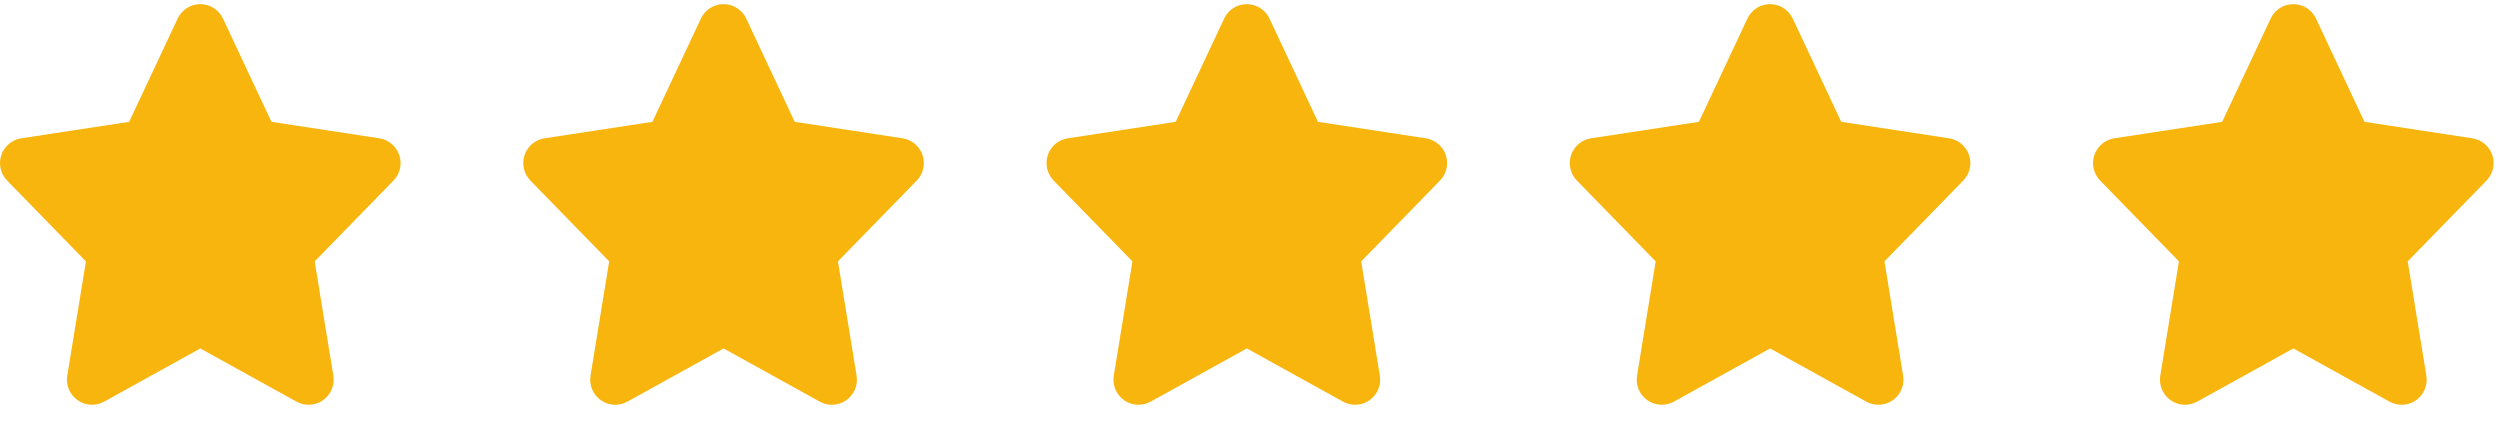 <svg width="86" height="15" viewBox="0 0 86 15" fill="none" xmlns="http://www.w3.org/2000/svg">
<g clip-path="url(#clip0_1418_35795)">
<path d="M13.736 5.336C13.633 5.03 13.368 4.807 13.05 4.758L9.338 4.191L7.67 0.639C7.528 0.336 7.224 0.143 6.89 0.143C6.556 0.143 6.253 0.336 6.111 0.639L4.443 4.191L0.731 4.758C0.412 4.807 0.147 5.03 0.045 5.336C-0.058 5.642 0.019 5.98 0.245 6.211L2.956 8.991L2.314 12.923C2.261 13.249 2.399 13.576 2.668 13.766C2.937 13.957 3.292 13.976 3.582 13.816L6.891 11.986L10.199 13.816C10.33 13.888 10.474 13.924 10.617 13.924C10.791 13.924 10.965 13.871 11.113 13.766C11.382 13.576 11.52 13.249 11.467 12.923L10.825 8.991L13.536 6.211C13.761 5.98 13.839 5.642 13.736 5.336Z" fill="#F7B50D"/>
</g>
<g clip-path="url(#clip1_1418_35795)">
<path d="M31.736 5.336C31.633 5.03 31.369 4.807 31.049 4.758L27.338 4.191L25.67 0.639C25.528 0.336 25.224 0.143 24.89 0.143C24.556 0.143 24.253 0.336 24.111 0.639L22.443 4.191L18.731 4.758C18.412 4.807 18.147 5.03 18.045 5.336C17.942 5.642 18.02 5.98 18.245 6.211L20.956 8.991L20.314 12.923C20.261 13.249 20.399 13.576 20.668 13.766C20.937 13.957 21.292 13.976 21.582 13.816L24.891 11.986L28.199 13.816C28.33 13.888 28.474 13.924 28.617 13.924C28.791 13.924 28.965 13.871 29.113 13.766C29.382 13.576 29.52 13.249 29.467 12.923L28.825 8.991L31.536 6.211C31.761 5.98 31.839 5.642 31.736 5.336Z" fill="#F7B50D"/>
</g>
<g clip-path="url(#clip2_1418_35795)">
<path d="M49.736 5.336C49.633 5.03 49.368 4.807 49.05 4.758L45.338 4.191L43.67 0.639C43.528 0.336 43.224 0.143 42.89 0.143C42.556 0.143 42.253 0.336 42.111 0.639L40.443 4.191L36.731 4.758C36.412 4.807 36.147 5.03 36.045 5.336C35.942 5.642 36.02 5.98 36.245 6.211L38.956 8.991L38.314 12.923C38.261 13.249 38.399 13.576 38.668 13.766C38.937 13.957 39.292 13.976 39.582 13.816L42.891 11.986L46.199 13.816C46.33 13.888 46.474 13.924 46.617 13.924C46.791 13.924 46.965 13.871 47.113 13.766C47.382 13.576 47.52 13.249 47.467 12.923L46.825 8.991L49.536 6.211C49.761 5.98 49.839 5.642 49.736 5.336Z" fill="#F7B50D"/>
</g>
<g clip-path="url(#clip3_1418_35795)">
<path d="M67.736 5.336C67.633 5.03 67.368 4.807 67.049 4.758L63.338 4.191L61.67 0.639C61.528 0.336 61.224 0.143 60.89 0.143C60.556 0.143 60.253 0.336 60.111 0.639L58.443 4.191L54.731 4.758C54.412 4.807 54.147 5.03 54.045 5.336C53.942 5.642 54.02 5.98 54.245 6.211L56.956 8.991L56.314 12.923C56.261 13.249 56.399 13.576 56.668 13.766C56.937 13.957 57.292 13.976 57.582 13.816L60.891 11.986L64.199 13.816C64.33 13.888 64.474 13.924 64.617 13.924C64.791 13.924 64.965 13.871 65.113 13.766C65.382 13.576 65.52 13.249 65.467 12.923L64.825 8.991L67.536 6.211C67.761 5.98 67.839 5.642 67.736 5.336Z" fill="#F7B50D"/>
</g>
<g clip-path="url(#clip4_1418_35795)">
<path d="M85.736 5.336C85.633 5.03 85.368 4.807 85.049 4.758L81.338 4.191L79.67 0.639C79.528 0.336 79.224 0.143 78.89 0.143C78.556 0.143 78.253 0.336 78.111 0.639L76.443 4.191L72.731 4.758C72.412 4.807 72.147 5.03 72.045 5.336C71.942 5.642 72.019 5.98 72.245 6.211L74.956 8.991L74.314 12.923C74.261 13.249 74.399 13.576 74.668 13.766C74.937 13.957 75.292 13.976 75.582 13.816L78.891 11.986L82.199 13.816C82.33 13.888 82.474 13.924 82.617 13.924C82.791 13.924 82.965 13.871 83.113 13.766C83.382 13.576 83.52 13.249 83.467 12.923L82.825 8.991L85.536 6.211C85.761 5.98 85.839 5.642 85.736 5.336Z" fill="#F7B50D"/>
</g>
<defs>
<clipPath id="clip0_1418_35795">
<rect width="14" height="14" fill="white" transform="translate(0 0.143)"/>
</clipPath>
<clipPath id="clip1_1418_35795">
<rect width="14" height="14" fill="white" transform="translate(18 0.143)"/>
</clipPath>
<clipPath id="clip2_1418_35795">
<rect width="14" height="14" fill="white" transform="translate(36 0.143)"/>
</clipPath>
<clipPath id="clip3_1418_35795">
<rect width="14" height="14" fill="white" transform="translate(54 0.143)"/>
</clipPath>
<clipPath id="clip4_1418_35795">
<rect width="14" height="14" fill="white" transform="translate(72 0.143)"/>
</clipPath>
</defs>
</svg>
